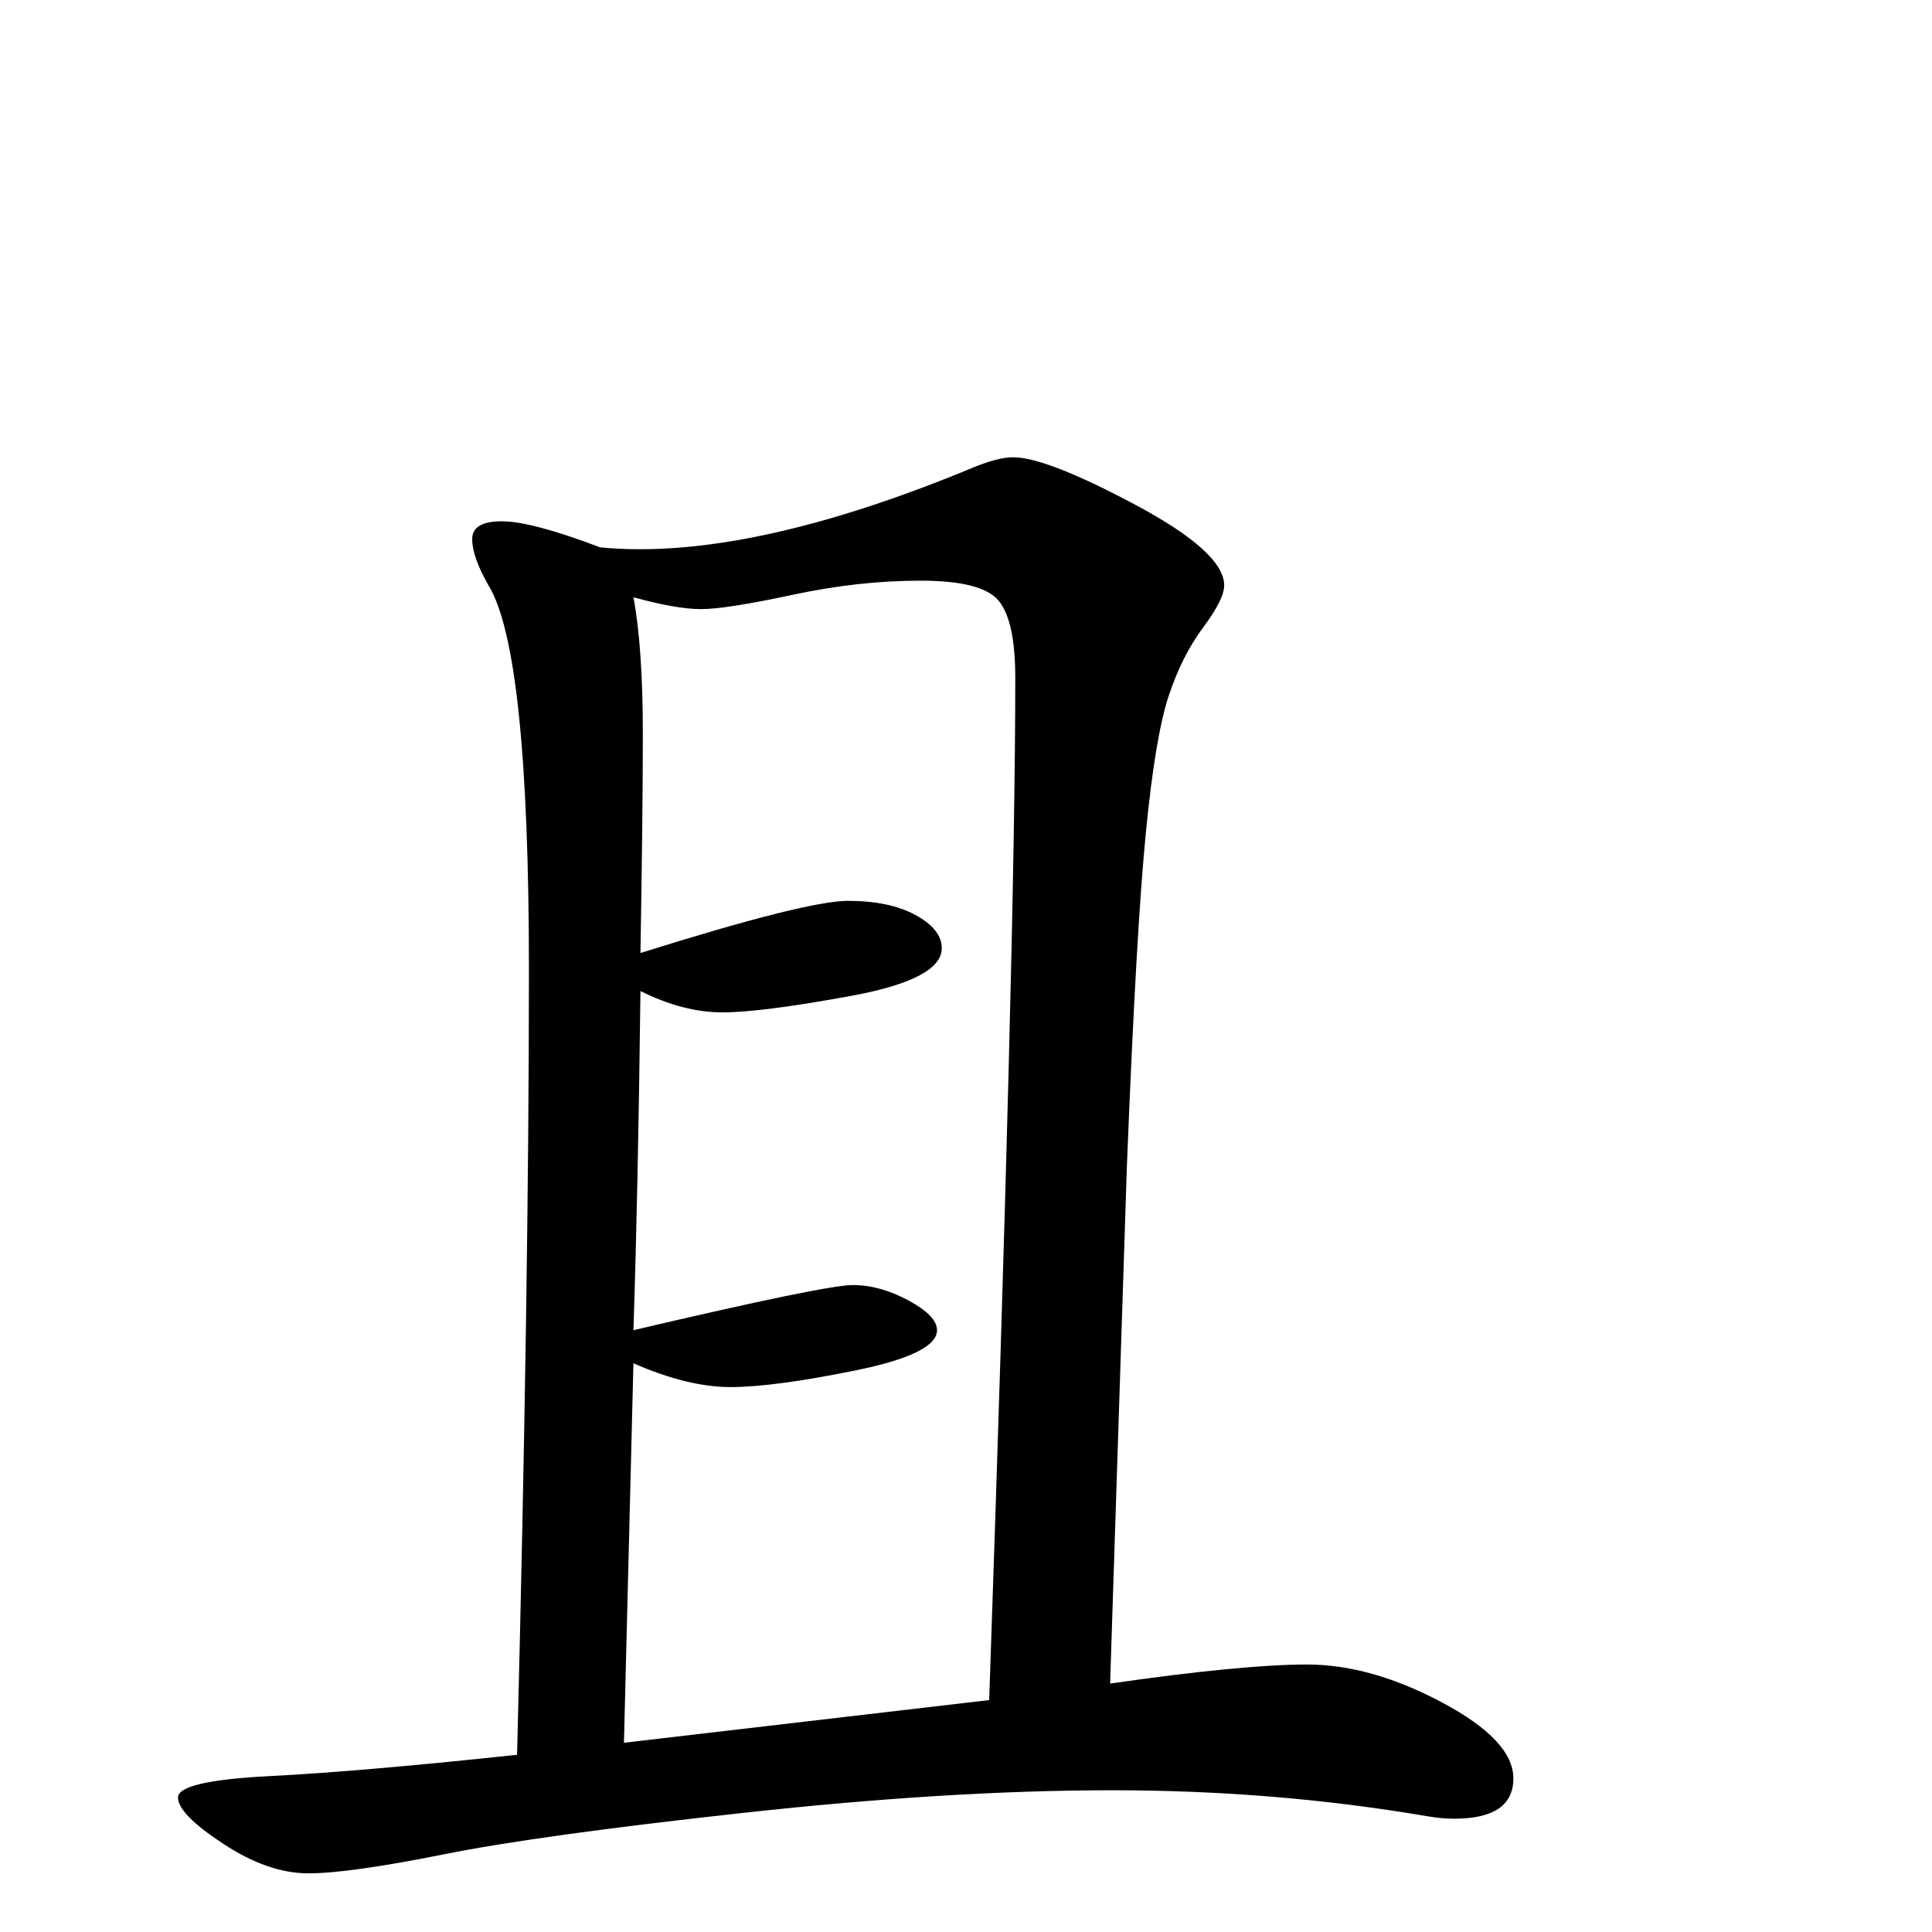 <?xml version="1.0" encoding="iso-8859-1"?>
<!-- Generator: Adobe Illustrator 22.1.0, SVG Export Plug-In . SVG Version: 6.00 Build 0)  -->
<svg version="1.1" id="Layer_1" xmlns="http://www.w3.org/2000/svg" xmlns:xlink="http://www.w3.org/1999/xlink" x="0px" y="0px"
	 viewBox="0 0 22 22" style="enable-background:new 0 0 22 22;" xml:space="preserve">
<g>
	<path d="M12.641,19.171c1.008-0.145,1.756-0.217,2.242-0.217s1,0.145,1.539,0.433c0.541,0.288,0.811,0.576,0.811,0.864
		c0,0.307-0.225,0.459-0.676,0.459c-0.09,0-0.189-0.009-0.297-0.027c-1.152-0.197-2.35-0.297-3.592-0.297s-2.643,0.086-4.199,0.257
		c-1.559,0.171-2.697,0.328-3.417,0.473c-0.72,0.144-1.233,0.216-1.54,0.216c-0.306,0-0.63-0.112-0.972-0.338
		c-0.343-0.225-0.513-0.4-0.513-0.526s0.346-0.207,1.039-0.243c0.693-0.035,1.635-0.116,2.822-0.243
		c0.09-3.547,0.135-6.526,0.135-8.939c0-2.413-0.152-3.871-0.459-4.375C5.439,6.45,5.377,6.274,5.377,6.139s0.112-0.203,0.337-0.203
		c0.226,0,0.6,0.099,1.121,0.297c1.116,0.108,2.539-0.198,4.268-0.918c0.18-0.072,0.324-0.108,0.432-0.108
		c0.252,0,0.717,0.18,1.391,0.54c0.676,0.36,1.014,0.667,1.014,0.918c0,0.108-0.082,0.27-0.244,0.486
		c-0.16,0.216-0.291,0.478-0.391,0.783c-0.1,0.307-0.186,0.82-0.256,1.54c-0.072,0.72-0.145,1.99-0.217,3.808L12.641,19.171z
		 M11.264,19.359c0.197-5.726,0.297-9.605,0.297-11.64c0-0.432-0.062-0.725-0.189-0.878c-0.125-0.153-0.423-0.229-0.891-0.229
		c-0.469,0-0.955,0.054-1.459,0.162S8.172,6.936,7.983,6.936c-0.189,0-0.445-0.045-0.77-0.135c0.071,0.378,0.107,0.896,0.107,1.553
		s-0.01,1.49-0.027,2.498c1.26-0.396,2.049-0.594,2.363-0.594s0.572,0.054,0.77,0.162c0.198,0.108,0.298,0.234,0.298,0.378
		c0,0.234-0.343,0.415-1.026,0.541c-0.685,0.126-1.175,0.189-1.473,0.189c-0.297,0-0.607-0.081-0.932-0.243
		c-0.018,1.513-0.045,2.8-0.08,3.862c1.458-0.342,2.291-0.514,2.498-0.514s0.418,0.059,0.635,0.176
		c0.216,0.117,0.324,0.229,0.324,0.338c0,0.18-0.311,0.333-0.932,0.459c-0.622,0.126-1.095,0.189-1.418,0.189
		c-0.324,0-0.693-0.09-1.107-0.271l-0.108,4.321L11.264,19.359z"/>
</g>
</svg>
